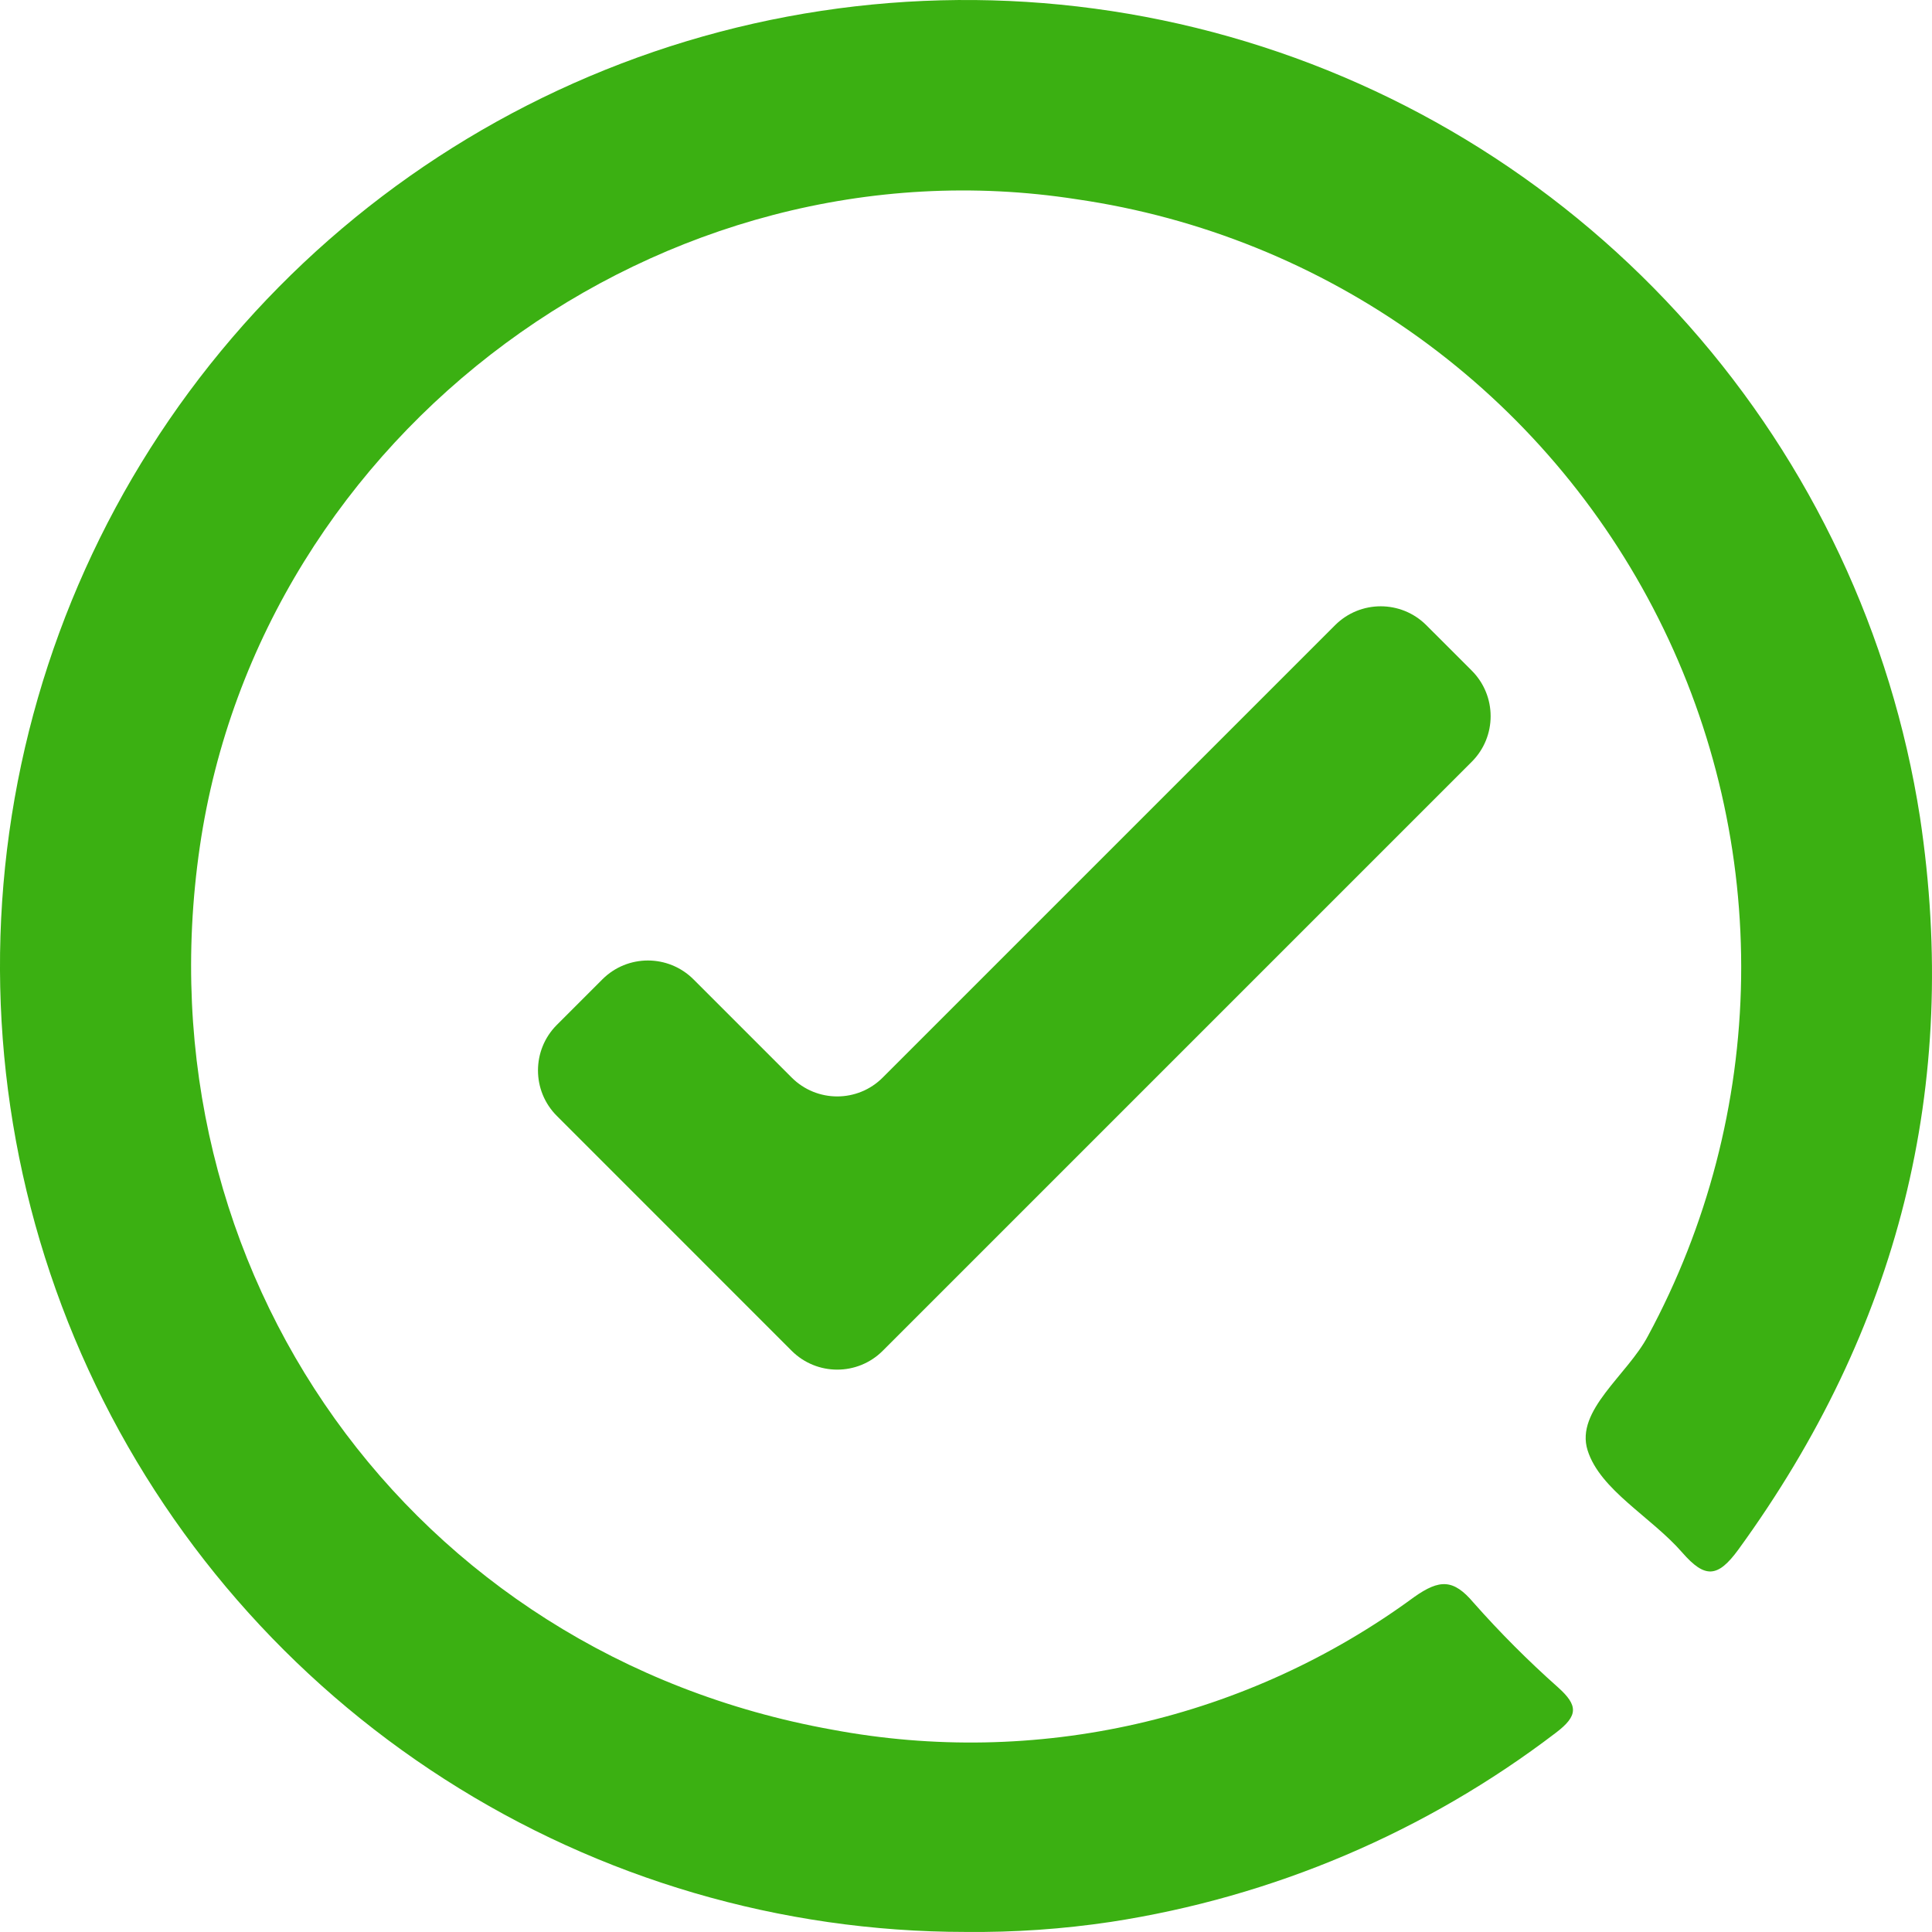 <svg width="30" height="30" viewBox="0 0 30 30" fill="none" xmlns="http://www.w3.org/2000/svg">
<path d="M14.992 29.999C12.125 29.998 9.319 29.176 6.905 27.628C4.491 26.081 2.571 23.874 1.373 21.269C0.174 18.664 -0.252 15.77 0.143 12.93C0.539 10.089 1.74 7.422 3.605 5.244C5.47 3.066 7.92 1.468 10.664 0.639C13.409 -0.189 16.334 -0.213 19.092 0.57C21.85 1.353 24.326 2.911 26.226 5.058C28.126 7.206 29.371 9.853 29.813 12.686C30.443 16.867 29.476 20.647 26.993 24.062C26.672 24.502 26.474 24.511 26.123 24.109C25.638 23.552 24.847 23.139 24.652 22.52C24.457 21.901 25.27 21.352 25.591 20.742C26.512 19.036 27.008 17.132 27.036 15.193C27.064 13.254 26.624 11.337 25.753 9.605C24.882 7.872 23.606 6.376 22.033 5.242C20.46 4.109 18.636 3.372 16.718 3.094C10.283 2.093 4.043 6.71 3.103 13.146C2.142 19.73 6.381 25.684 12.922 26.858C14.489 27.152 16.1 27.122 17.655 26.767C19.209 26.413 20.675 25.742 21.96 24.798C22.355 24.519 22.57 24.519 22.879 24.884C23.291 25.35 23.73 25.79 24.195 26.203C24.504 26.481 24.51 26.64 24.161 26.905C22.14 28.448 19.763 29.458 17.25 29.843C16.503 29.955 15.748 30.007 14.992 29.999V29.999Z" fill="#3BB012"/>
<path fill-rule="evenodd" clip-rule="evenodd" d="M22.854 10.414C23.244 10.805 23.244 11.438 22.854 11.828L13.707 20.975C13.317 21.365 12.684 21.365 12.293 20.975L8.647 17.328C8.256 16.938 8.256 16.305 8.647 15.914L9.354 15.207C9.744 14.817 10.377 14.817 10.768 15.207L12.293 16.732C12.684 17.123 13.317 17.123 13.707 16.732L20.732 9.707C21.123 9.317 21.756 9.317 22.147 9.707L22.854 10.414Z" fill="#3BB012"/>
</svg>
